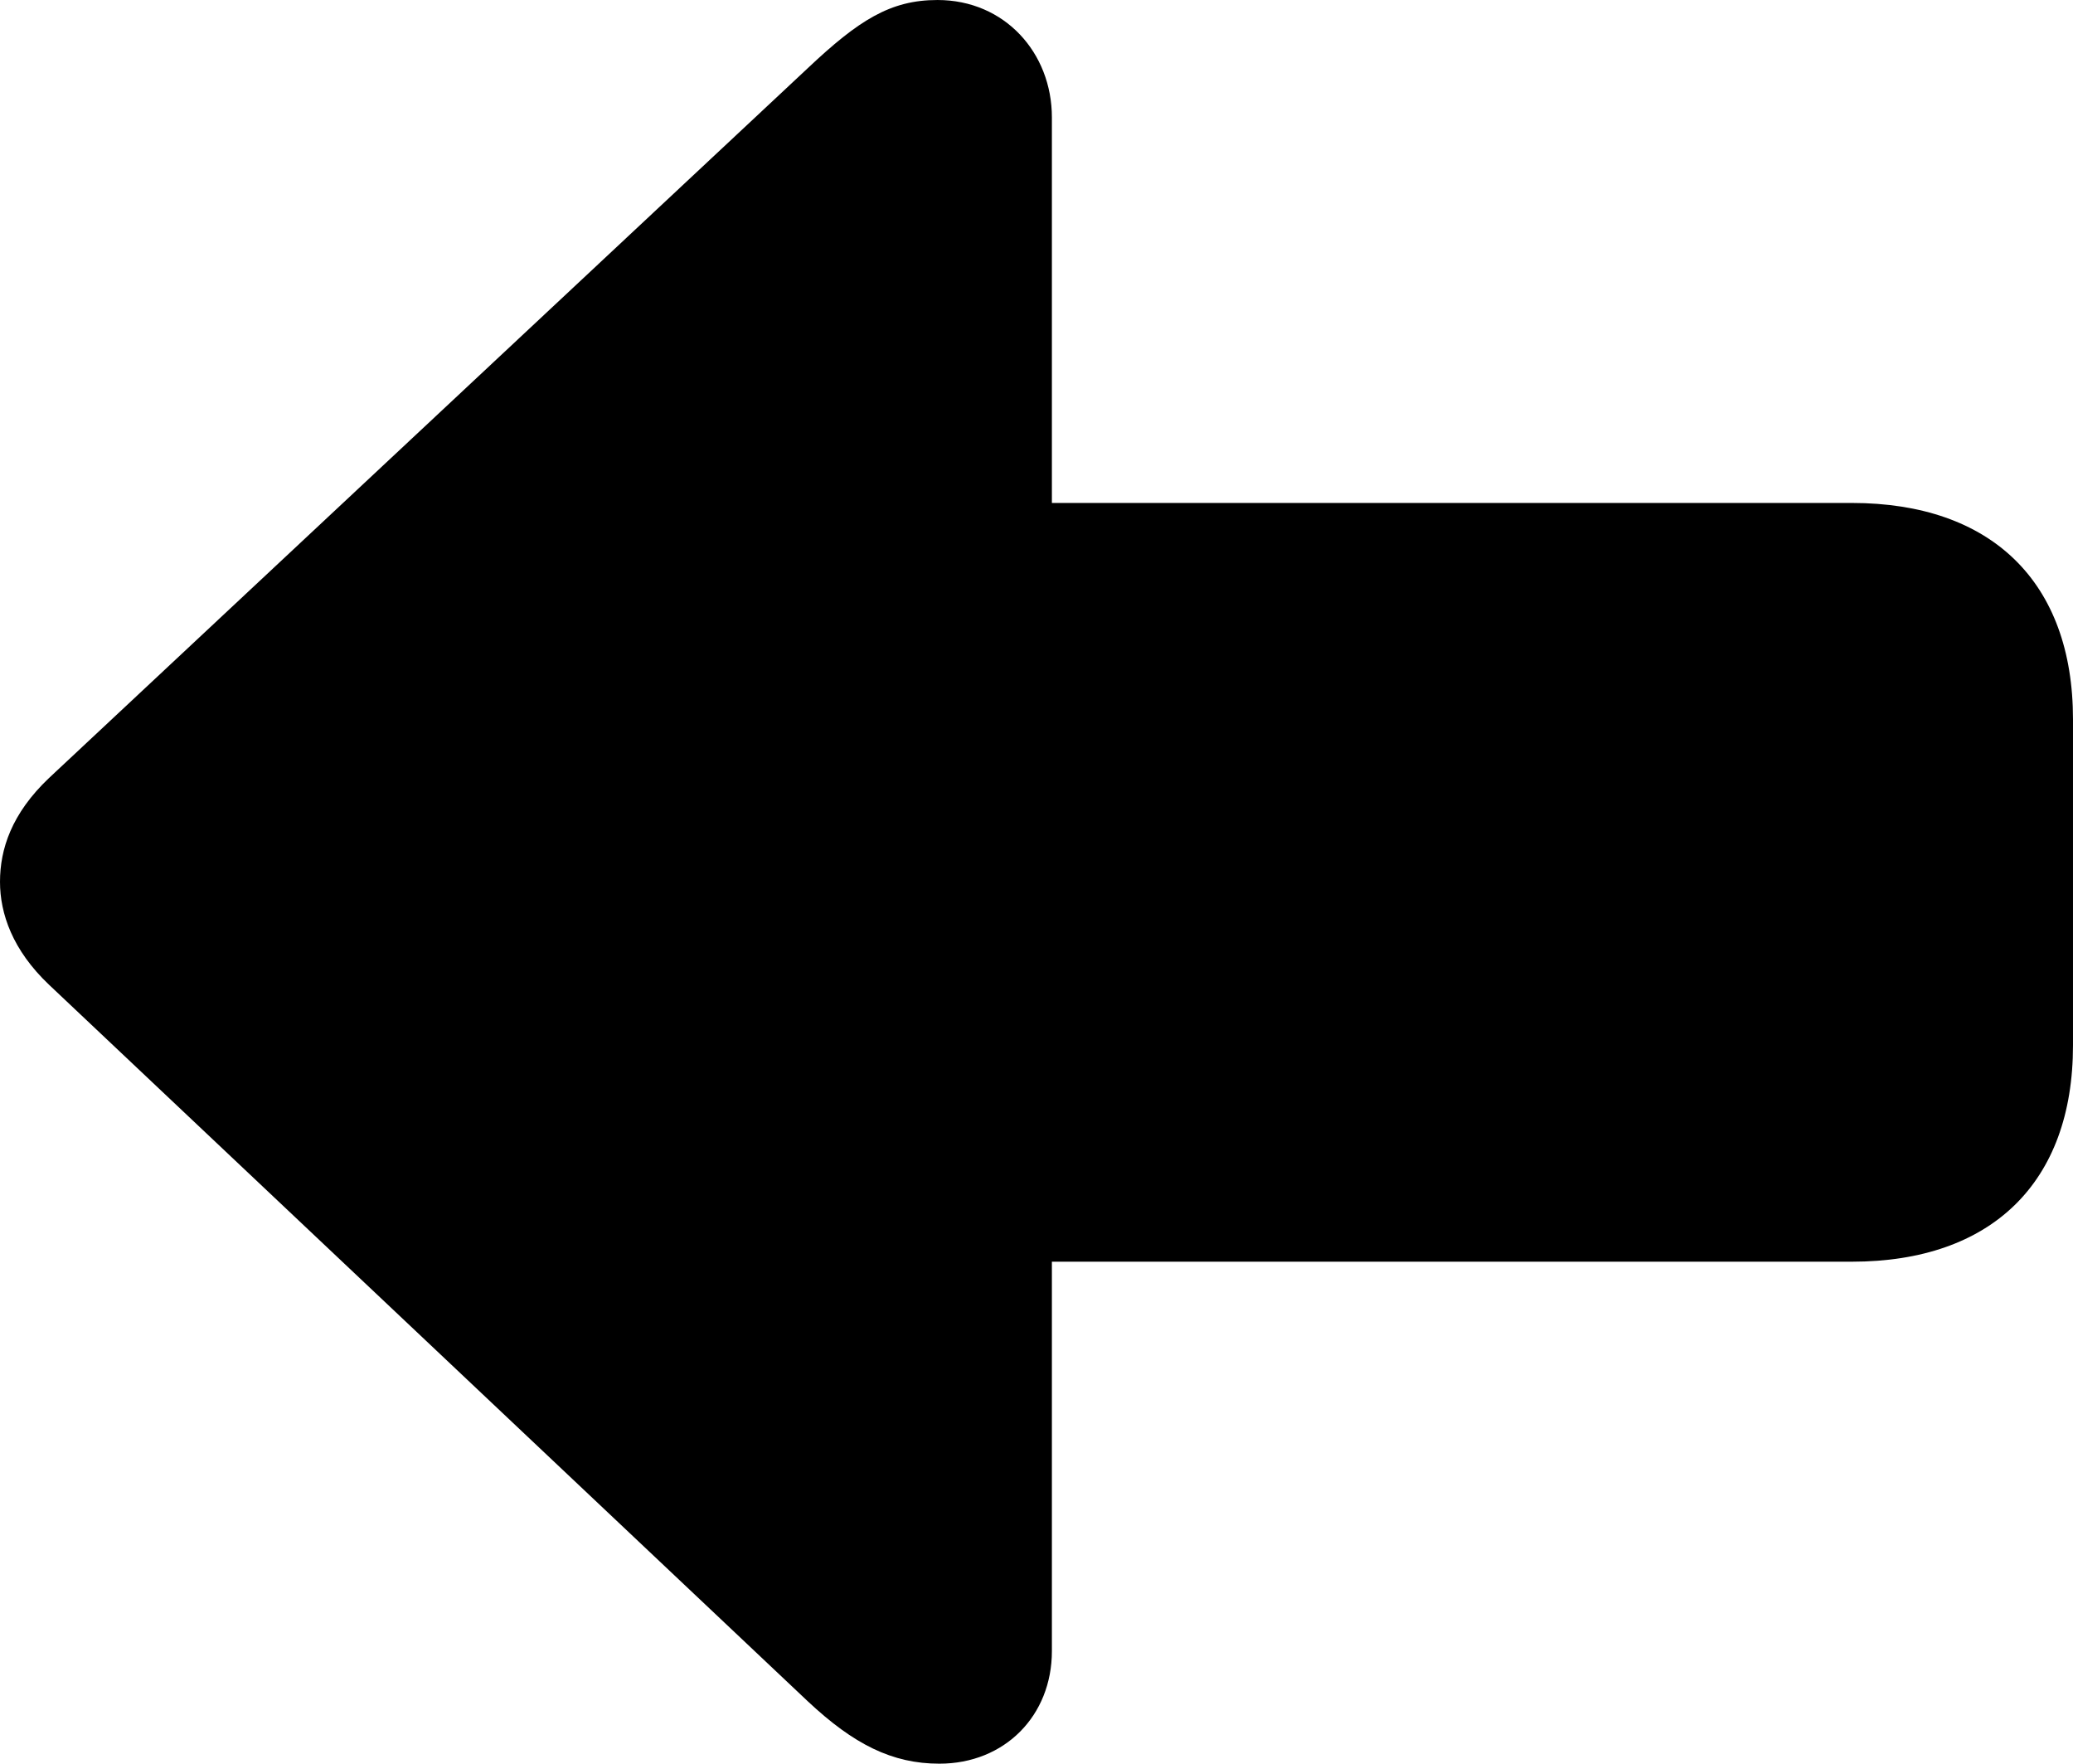 <?xml version="1.0" encoding="UTF-8" standalone="no"?>
<svg xmlns="http://www.w3.org/2000/svg"
     width="1052.734" height="895.508"
     viewBox="0 0 1052.734 895.508"
     fill="currentColor">
  <path d="M0.001 447.753C0.001 463.863 6.351 482.423 24.901 500.003L410.161 863.773C433.591 885.743 453.121 895.503 477.051 895.503C510.251 895.503 534.181 871.093 534.181 838.383V640.623H940.431C1011.231 640.623 1052.731 600.583 1052.731 530.763V365.233C1052.731 295.413 1011.231 255.373 940.431 255.373H534.181V59.573C534.181 26.853 510.251 0.003 476.071 0.003C452.151 0.003 436.031 10.253 410.161 34.663L24.901 395.023C5.861 413.083 0.001 431.153 0.001 447.753Z"/>
</svg>
